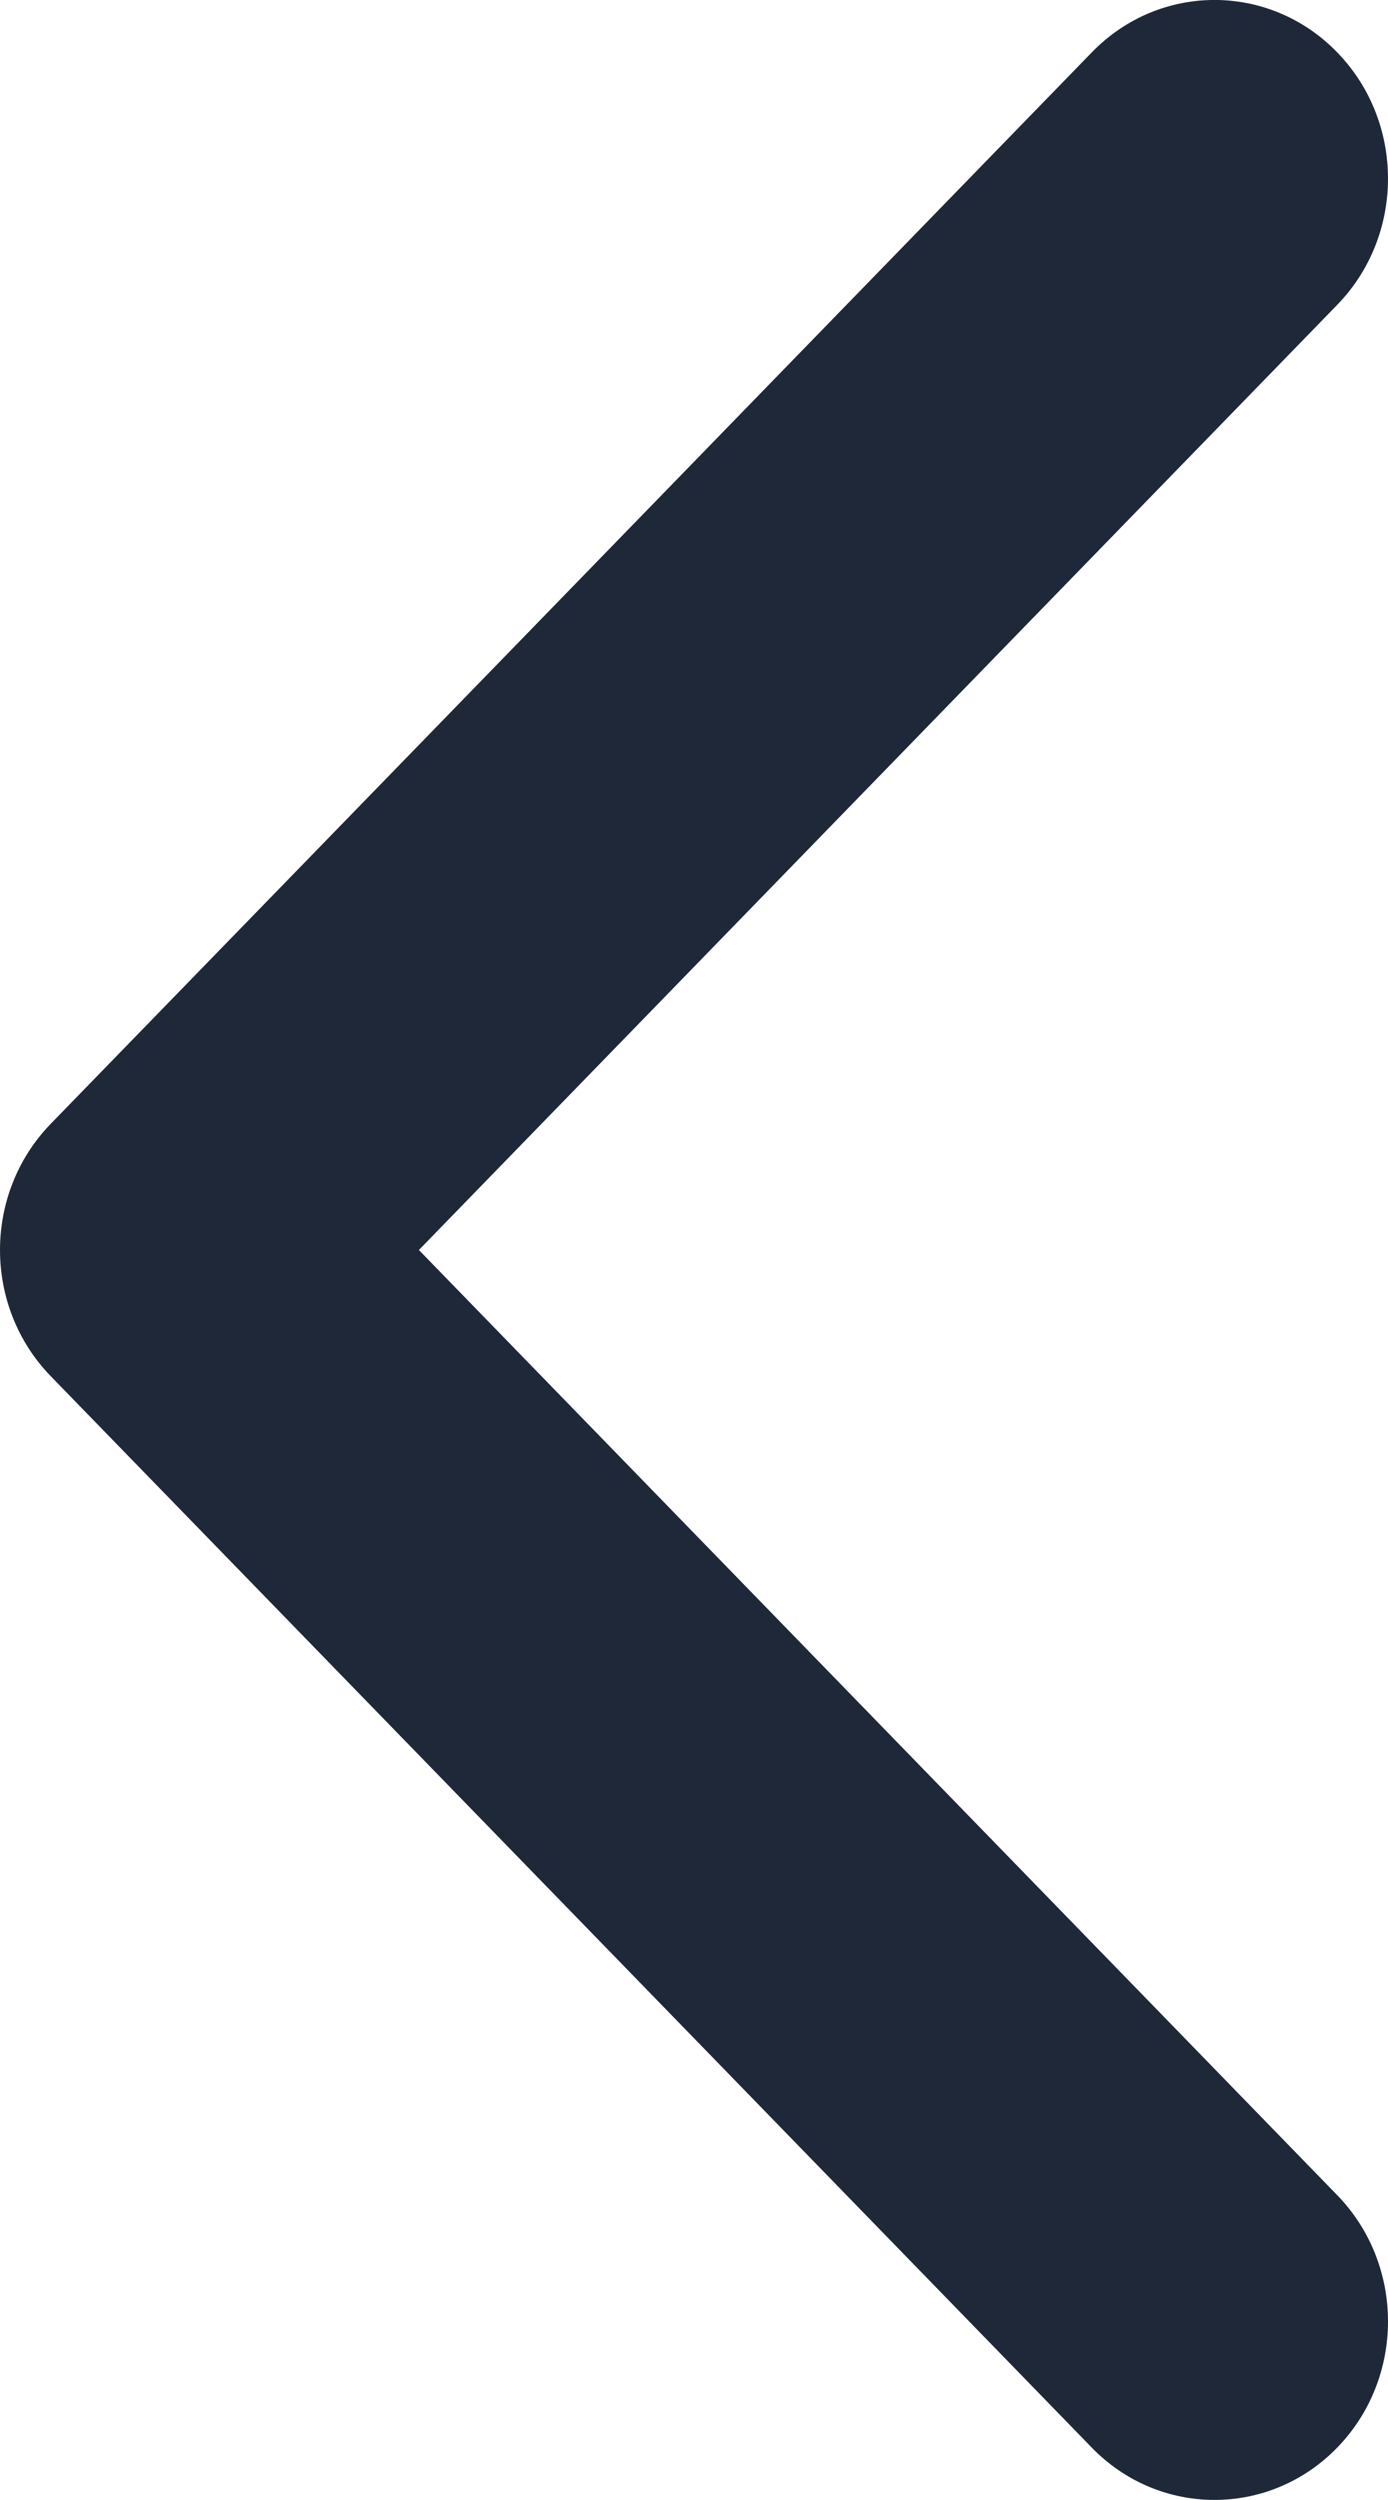 <svg width="10" height="18" viewBox="0 0 10 18" fill="none" xmlns="http://www.w3.org/2000/svg">
<path d="M3.018 9L9.634 2.195C10.122 1.693 10.122 0.879 9.634 0.377C9.146 -0.126 8.354 -0.126 7.866 0.377L0.366 8.091C-0.122 8.593 -0.122 9.407 0.366 9.909L7.866 17.623C8.354 18.125 9.146 18.125 9.634 17.623C10.122 17.121 10.122 16.307 9.634 15.805L3.018 9Z" fill="#1F2839"/>
</svg>
